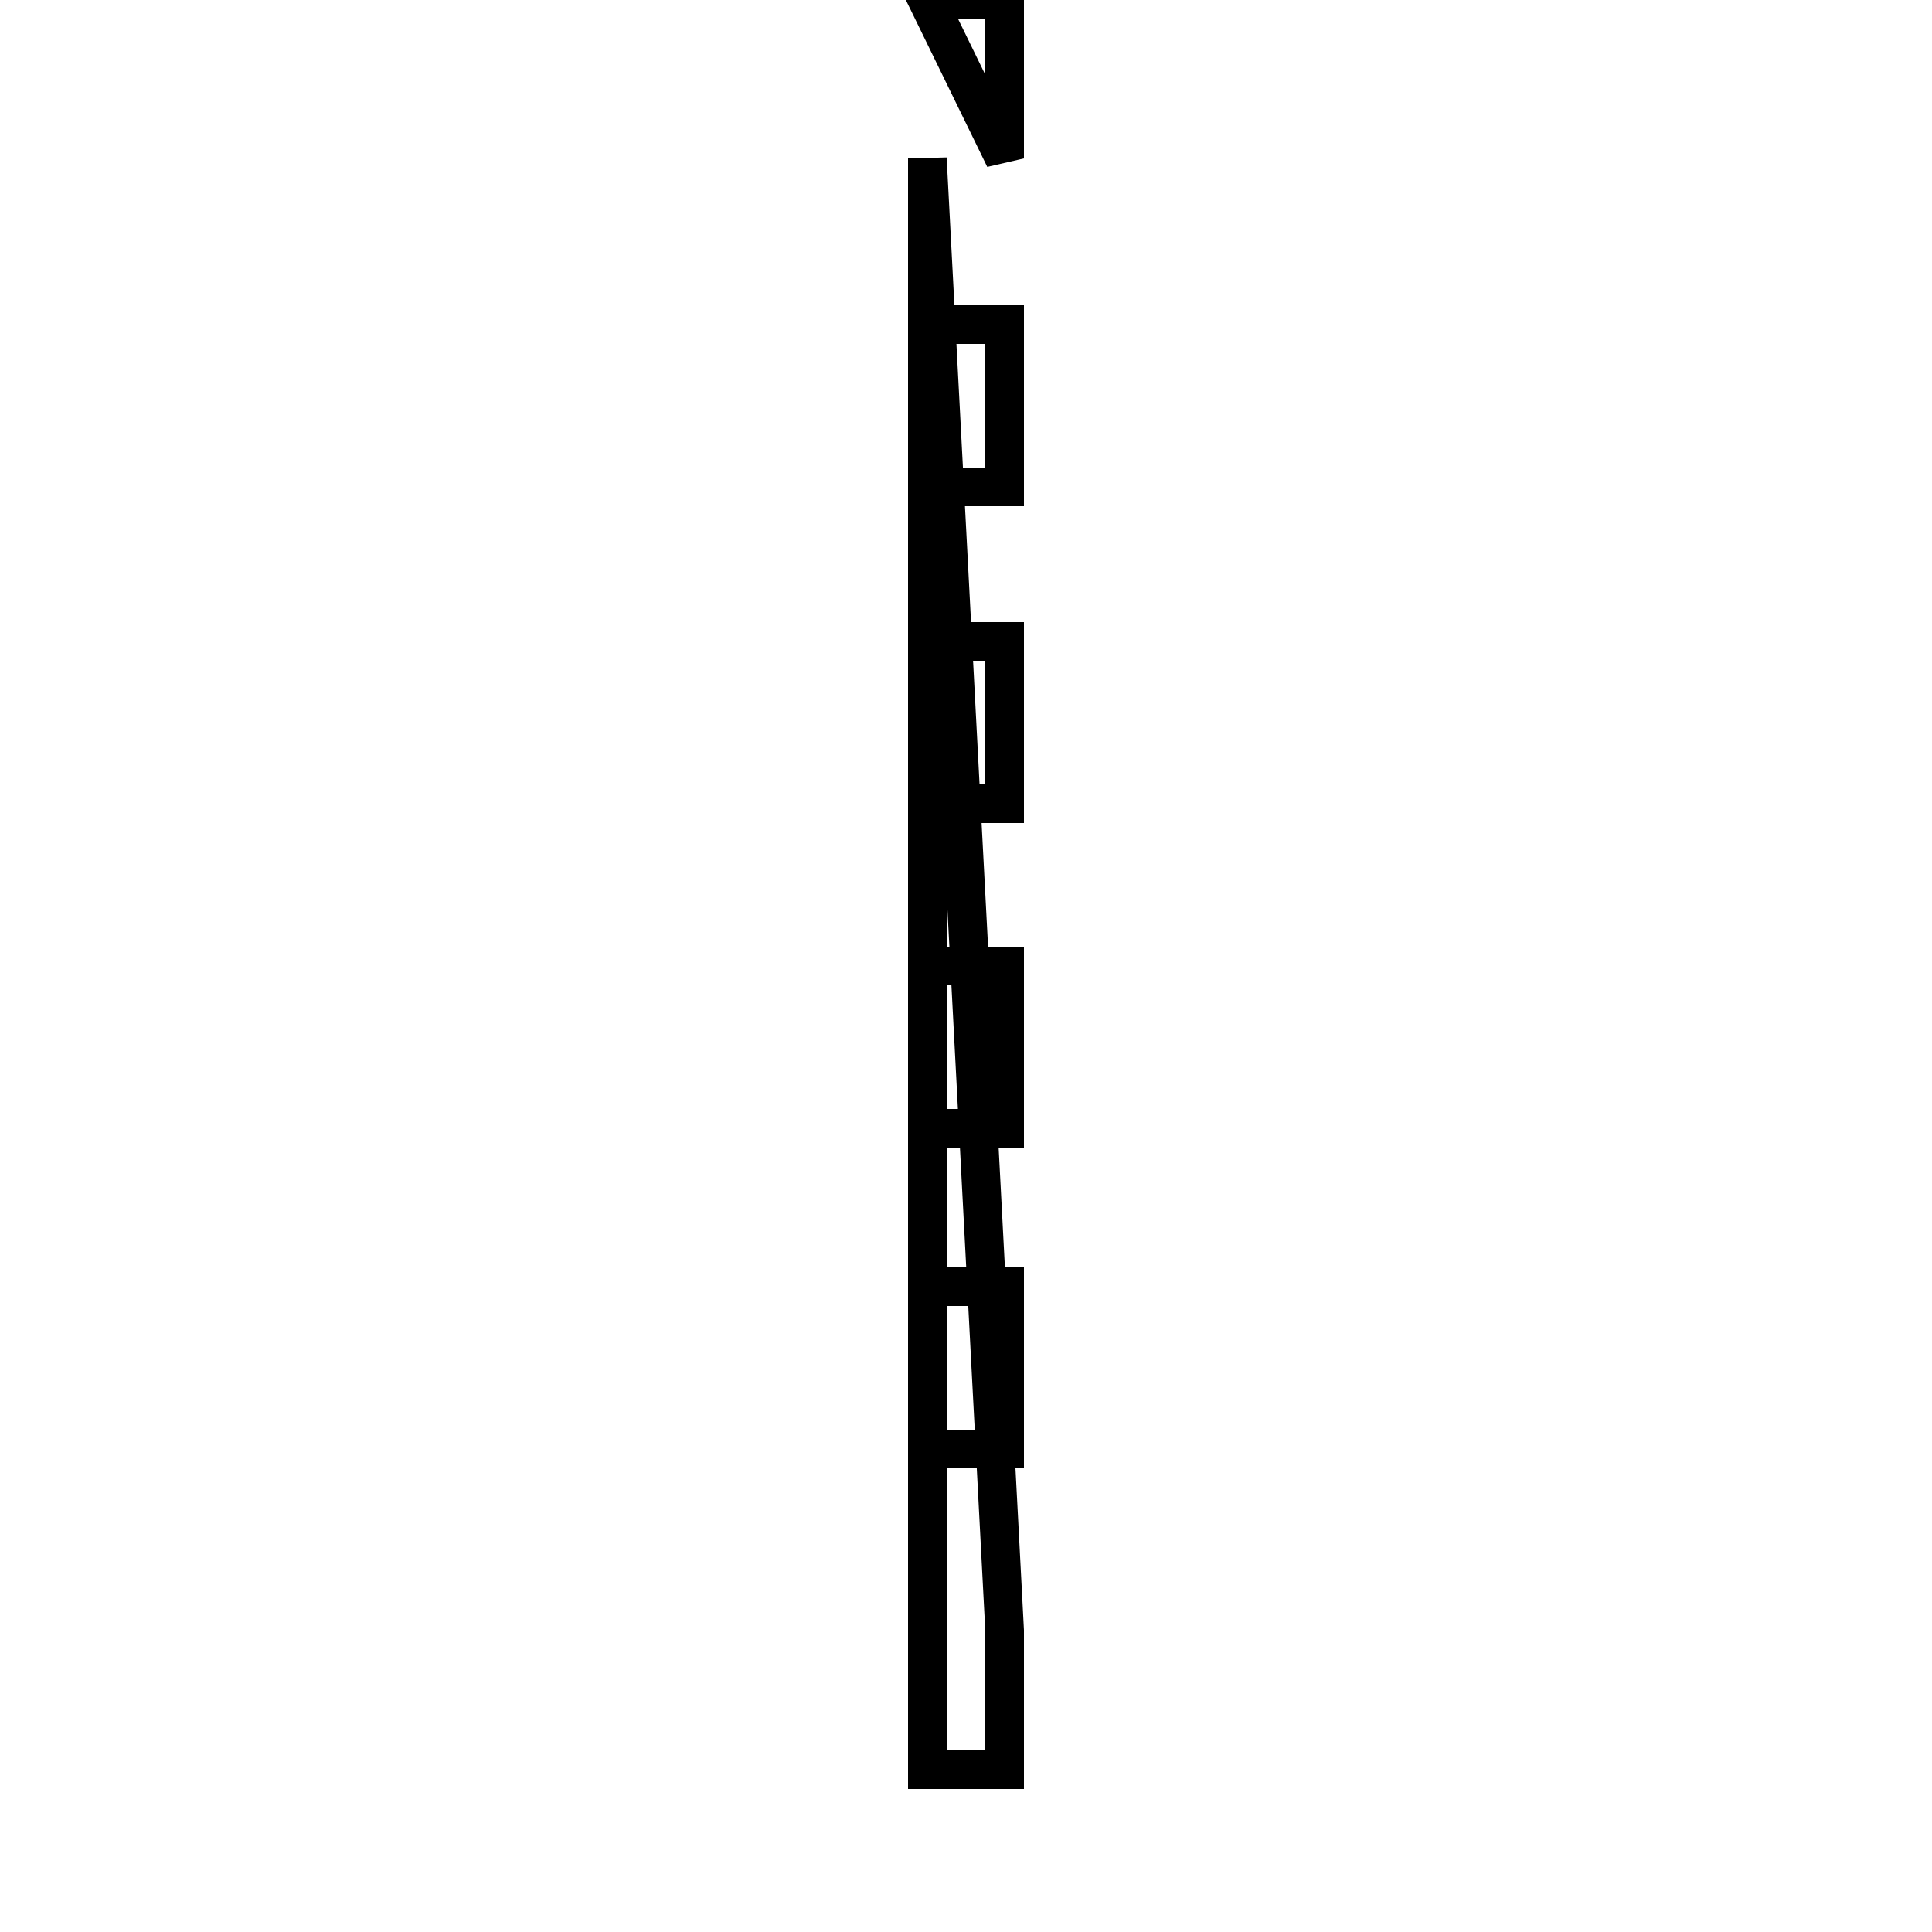 <?xml version='1.0' encoding='utf8'?>
<svg viewBox="0.0 -6.0 50.0 50.0" version="1.1" xmlns="http://www.w3.org/2000/svg">
<rect x="0.0" y="-6.0" width="50.0" height="50.0" fill="#808080" stroke="none"/>
<rect x="-1000" y="-1000" width="2000" height="2000" stroke="white" fill="white"/>
<g style="fill:white;stroke:#000000;  stroke-width:1">
<path d="M 24.0 -39.9 L 24.0 1.8 L 26.0 1.8 L 26.0 -1.8 Z M 24.0 -23.2 L 26.0 -23.2 L 26.0 -27.4 L 24.0 -27.4 Z M 24.0 -6.5 L 26.0 -6.5 L 26.0 -10.7 L 24.0 -10.7 Z M 24.0 -14.8 L 26.0 -14.8 L 26.0 -19.0 L 24.0 -19.0 Z M 24.0 -31.4 L 26.0 -31.4 L 26.0 -35.6 L 24.0 -35.6 Z M 24.0 -44.0 L 26.0 -44.0 L 26.0 -39.9 Z" transform="translate(0.0, 38.0)" />
</g>
</svg>